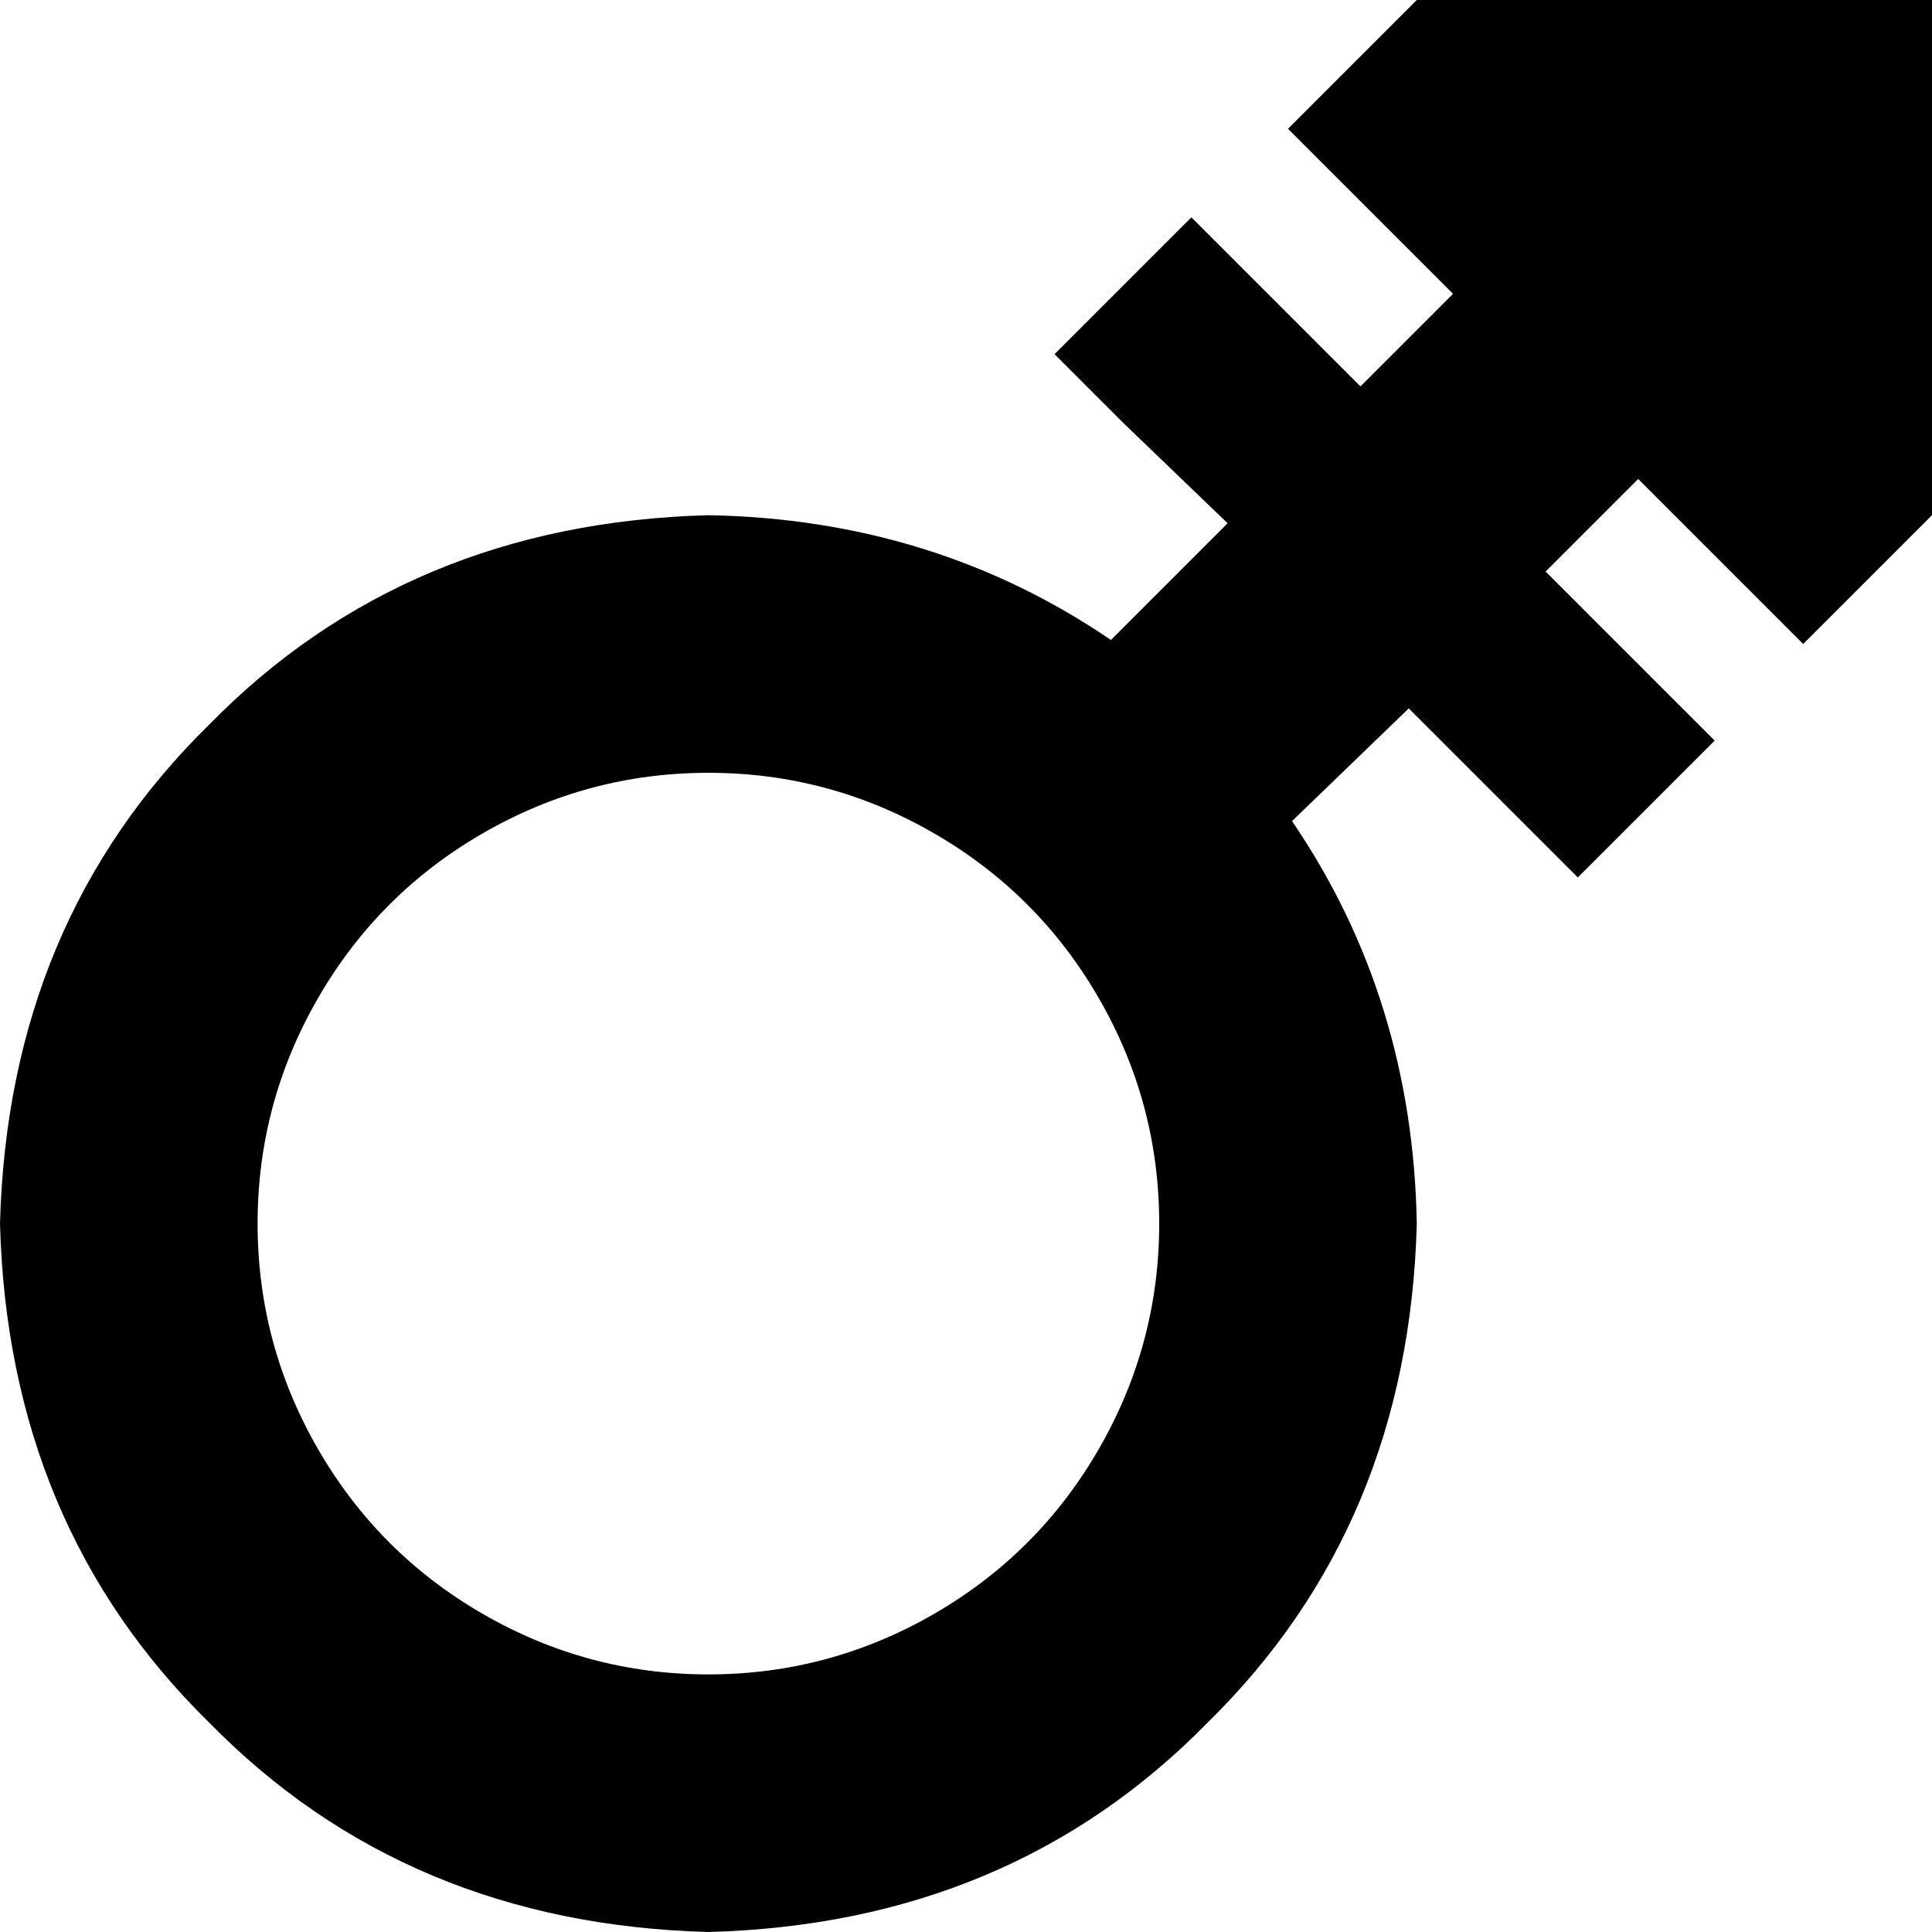 <svg viewBox="0 0 480 480">
  <path
    d="M 480 0 L 352 0 L 320 32 L 361 73 L 338 96 L 313 71 L 296 54 L 262 88 L 279 105 L 305 130 L 276 159 Q 232 129 176 128 Q 101 130 52 180 Q 2 229 0 304 Q 2 379 52 428 Q 101 478 176 480 Q 251 478 300 428 Q 350 379 352 304 Q 351 248 321 204 L 350 176 L 375 201 L 392 218 L 426 184 L 409 167 L 384 142 L 407 119 L 448 160 L 480 128 L 480 0 L 480 0 Z M 64 304 Q 64 274 79 248 L 79 248 Q 94 222 120 207 Q 146 192 176 192 Q 206 192 232 207 Q 258 222 273 248 Q 288 274 288 304 Q 288 334 273 360 Q 258 386 232 401 Q 206 416 176 416 Q 146 416 120 401 Q 94 386 79 360 Q 64 334 64 304 L 64 304 Z"
  />
</svg>